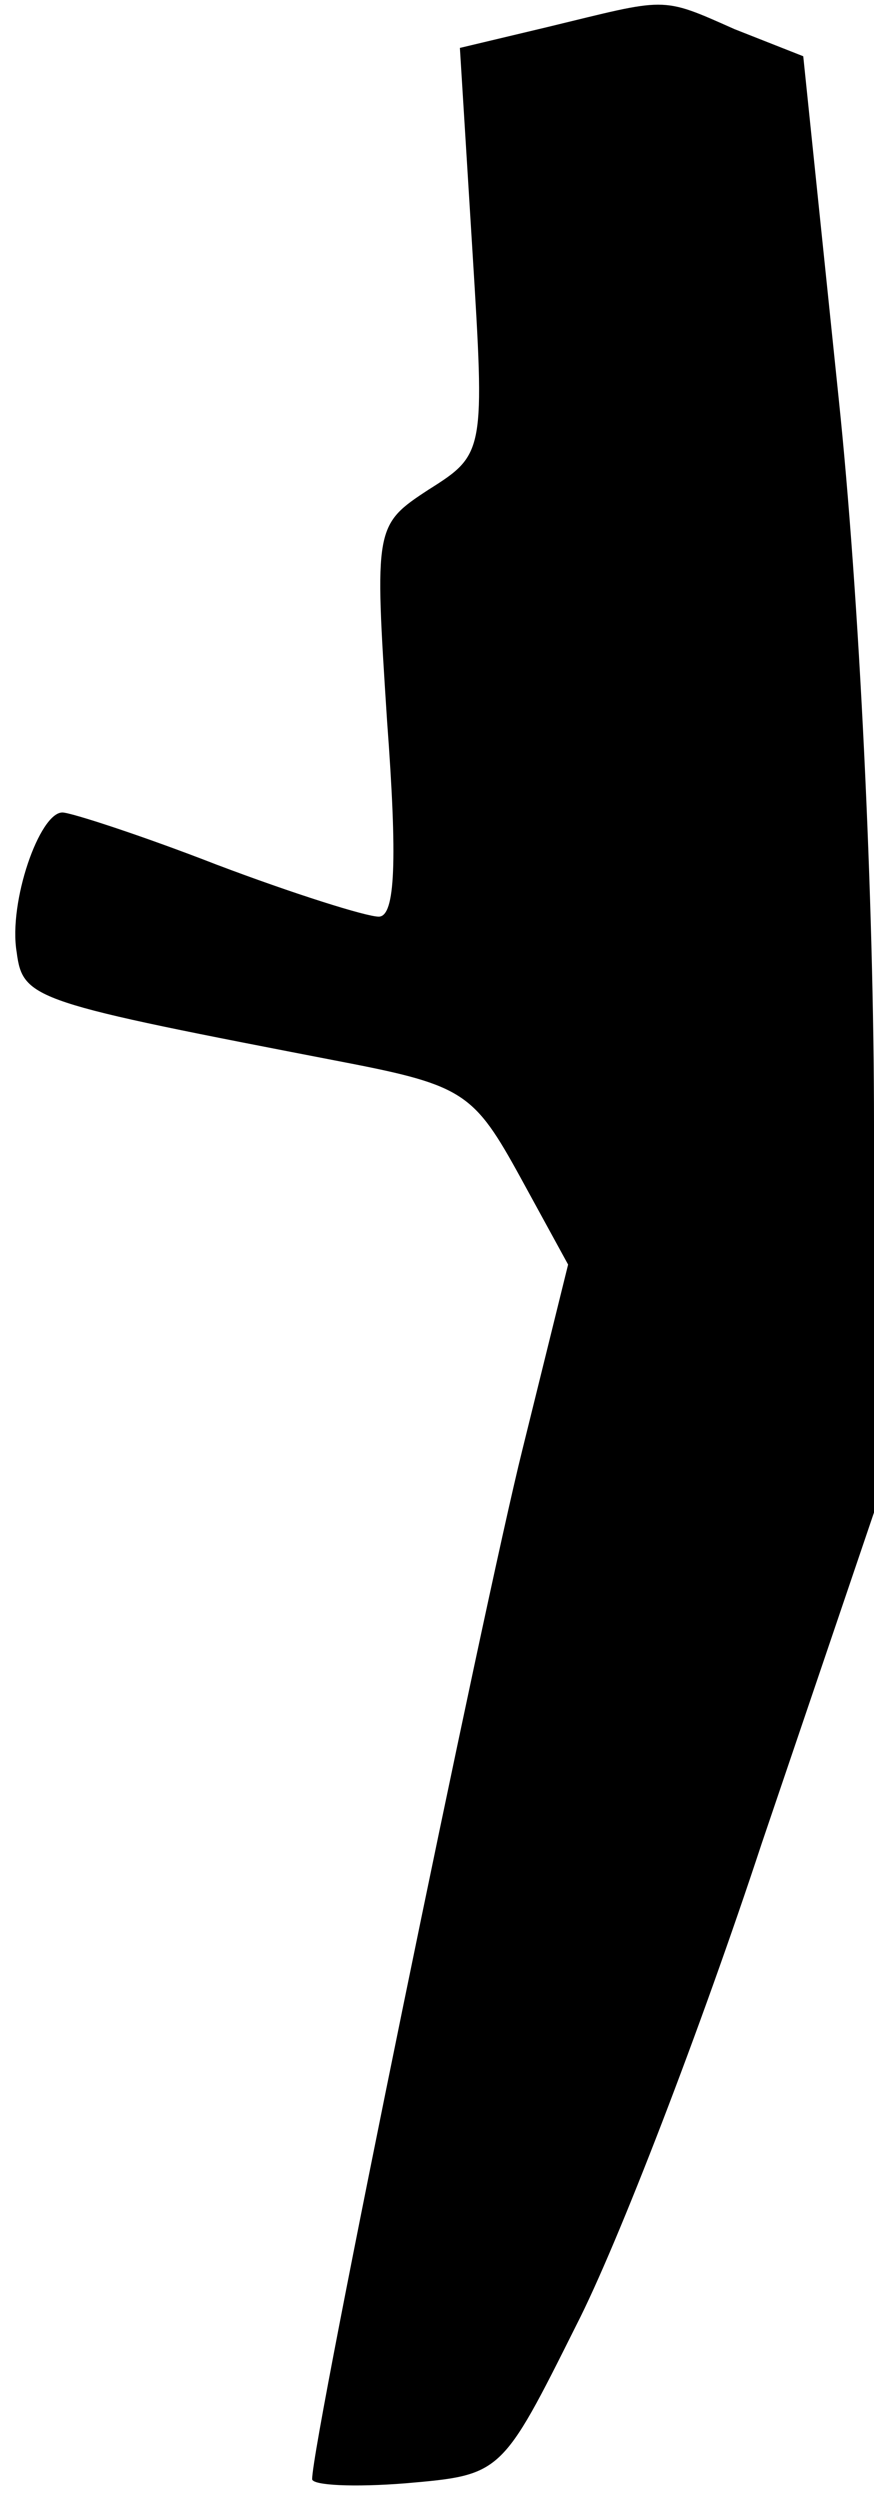 <?xml version="1.0" standalone="no"?>
<!DOCTYPE svg PUBLIC "-//W3C//DTD SVG 20010904//EN"
 "http://www.w3.org/TR/2001/REC-SVG-20010904/DTD/svg10.dtd">
<svg version="1.0" xmlns="http://www.w3.org/2000/svg"
 width="42pt" height="120pt" viewBox="0 0 42 120"
 preserveAspectRatio="xMidYMid meet">
<g transform="translate(0,120) scale(0.1,-0.1)"
fill="#000000" stroke="none">
<path fill="#000000" stroke="none" d="M263 1187 l-42 -10 6 -97 c6 -97 6 -98
-21 -115 -26 -17 -26 -18 -20 -111 5 -67 4 -94 -4 -94 -6 0 -41 11 -78 25 -36
14 -70 25 -74 25 -11 0 -26 -43 -22 -67 3 -23 8 -24 158 -53 57 -11 62 -15 84
-55 l23 -42 -22 -89 c-18 -72 -101 -475 -101 -494 0 -3 20 -4 45 -2 46 4 46 4
82 76 20 39 60 143 89 231 l54 159 0 186 c0 107 -7 254 -17 349 l-17 164 -33
13 c-36 16 -32 15 -90 1z"/>
</g>
</svg>
